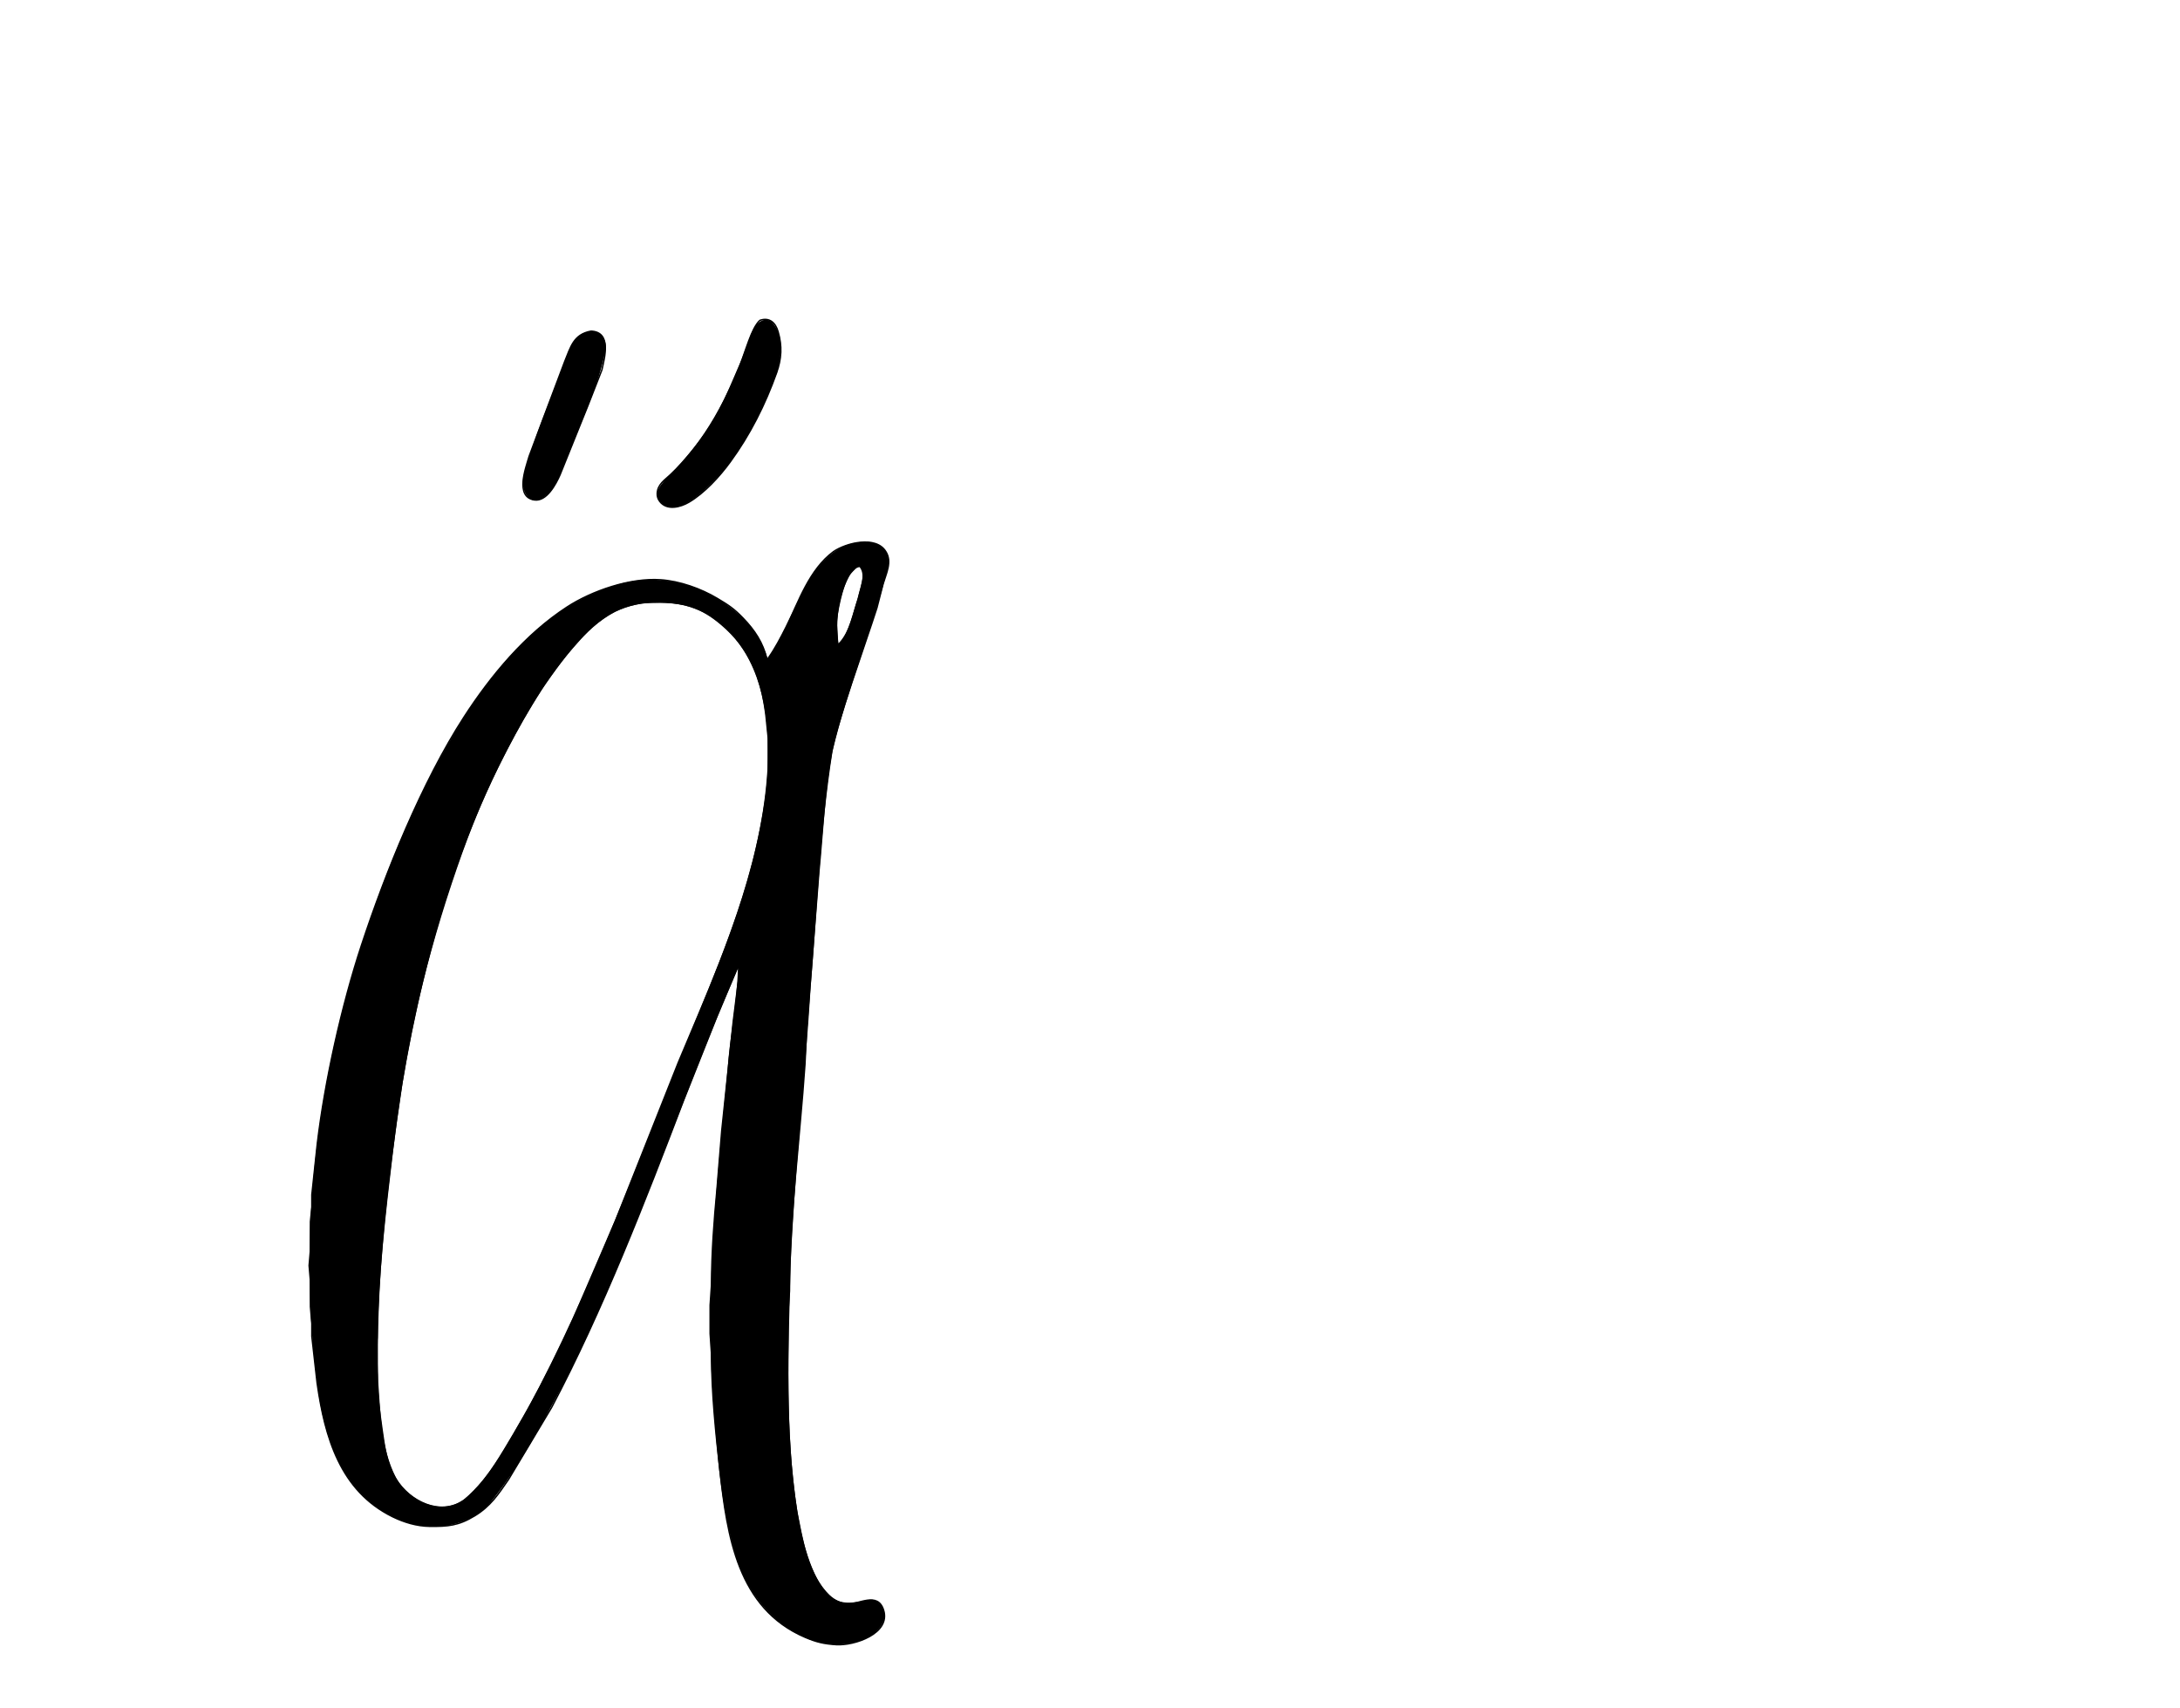 <?xml version="1.0" encoding="UTF-8" standalone="no"?>
<svg
   width="21.361in"
   height="16.736in"
   viewBox="0 0 1538 1205"
   version="1.1"
   id="svg1"
   sodipodi:docname="iso-a.svg"
   xmlns:inkscape="http://www.inkscape.org/namespaces/inkscape"
   xmlns:sodipodi="http://sodipodi.sourceforge.net/DTD/sodipodi-0.dtd"
   xmlns="http://www.w3.org/2000/svg"
   xmlns:svg="http://www.w3.org/2000/svg">
  <defs
     id="defs1" />
  <sodipodi:namedview
     id="namedview1"
     pagecolor="#ffffff"
     bordercolor="#000000"
     borderopacity="0.25"
     inkscape:showpageshadow="2"
     inkscape:pageopacity="0.0"
     inkscape:pagecheckerboard="0"
     inkscape:deskcolor="#d1d1d1"
     inkscape:document-units="in" />
  <path
     id="iso"
     fill="none"
     stroke="#000000"
     stroke-width="1"
     d="m 536.14,226.02 c 6.66,-2.27 10.98,1.64 12.81,7.98 2.94,10.19 2.51,19 -1.04,29 -7.97,22.44 -18.7,43.77 -32.76,63 -7.46,10.21 -18.18,21.96 -29.15,28.39 -6.01,3.53 -15.49,5.95 -20.49,-0.5 -1.38,-1.79 -1.98,-3.63 -1.86,-5.89 0.35,-6.21 5.26,-9.27 9.35,-13.09 5.56,-5.19 10.58,-11.02 15.39,-16.91 17.4,-21.35 23.36,-36.4 33.89,-61 3.42,-7.99 7.84,-25.73 13.86,-30.98 z M 417,233.65 c 14.48,0.65 9.72,18.14 7.64,27.35 0,0 -10.19,26 -10.19,26 0,0 -19.32,48 -19.32,48 -2.94,6.7 -9.5,19.06 -18.13,17.76 -13.92,-2.1 -6.07,-22.55 -3.71,-30.76 0,0 13.48,-36 13.48,-36 0,0 11.65,-31 11.65,-31 4.16,-9.98 6.09,-19.11 18.58,-21.35 z M 543,465 c 0,0 11.69,-22 11.69,-22 8.44,-18.37 16.43,-41.32 33.31,-53.75 8.76,-6.08 30.05,-11.54 36.99,0 4.54,7.15 0.22,15.41 -1.95,22.75 0,0 -4.38,17 -4.38,17 -8.13,25.44 -28.04,79.79 -32.24,103 -4.9,27.12 -5.97,54.66 -8.59,82 0,0 -8.74,112 -8.74,112 0,0 -1.18,25 -1.18,25 -3.64,53.34 -10.83,106.45 -10.91,160 0,0 -1,15 -1,15 -0.44,38.27 -0.97,76.96 2.83,115 2.35,23.51 6.41,53.03 17.66,74 4.32,8.05 11.85,16.18 21.51,16.79 7.56,0.48 21.16,-8.97 25.35,4.21 5.3,16.66 -20.63,25.3 -33.35,24.49 -8.7,-0.56 -13.97,-1.77 -22,-5.21 -47.73,-20.43 -54.94,-71.62 -60.05,-117.28 -3.05,-27.26 -5.91,-54.56 -5.95,-82 0,0 -1,-15 -1,-15 0,0 0,-20 0,-20 0,0 1,-15 1,-15 0.04,-22.45 1.7,-44.67 3.83,-67 0,0 3.34,-41 3.34,-41 0,0 8.11,-77 8.11,-77 0,0 3,-24 3,-24 0.69,-5.28 2.09,-10.78 0.72,-16 0,0 -15.15,36 -15.15,36 0,0 -23.43,59 -23.43,59 -27.41,72.07 -57.29,148.93 -93.2,217 0,0 -30.5,51 -30.5,51 -7.2,10.39 -12.62,18.78 -23.72,25.54 -11.53,7.02 -19.02,7.61 -32,7.46 -8.93,-0.11 -18.03,-2.84 -26,-6.76 -37.19,-18.28 -47.8,-56.29 -53.27,-94.24 0,0 -3.73,-33 -3.73,-33 0,0 0,-9 0,-9 0,0 -1,-12 -1,-12 0,0 0,-18 0,-18 0,0 -0.92,-11 -0.92,-11 0,0 0.92,-11 0.92,-11 0,0 0,-20 0,-20 0,0 1,-10 1,-10 0,0 0,-9 0,-9 0,0 3.85,-36 3.85,-36 5.26,-44.05 17.25,-97.88 31.15,-140 17.13,-51.9 42.76,-115.28 72.31,-161 18.91,-29.26 43.27,-58.51 72.69,-77.66 17.73,-11.54 44.64,-20.72 66,-19.25 13.56,0.93 28.4,6.19 40,13.11 7.9,4.71 11.78,7.22 18.28,13.97 8.14,8.45 14.08,17.27 16.72,28.83 z m 65,-66 c 0,0 -3,0 -3,0 -2.22,2.71 -5.13,5 -6.92,8.01 -3.6,6.08 -7.99,25.75 -8.08,32.99 0,0 1,15 1,15 4.54,-2.72 6.47,-8.26 8.4,-13 2.22,-5.49 9.23,-29.62 9.83,-35 0.34,-3.02 -0.51,-5.13 -1.23,-8 z m -155,26.29 c -22.62,3.74 -34.6,14.83 -49.13,31.71 -21.29,24.73 -37.57,53.9 -52.12,83 -13.87,27.74 -23.64,53.67 -33.42,83 -21.53,64.59 -33.41,121.49 -41.48,189 -5.24,43.79 -10.34,87.91 -10.85,132 0,0 -0.97,12 -0.97,12 0,0 0.97,14 0.97,14 0.02,13.16 1.74,25.99 3.58,39 1.55,11.01 2.96,22 8.2,32 8.27,15.78 28.74,28.37 46.22,19.62 12.33,-6.17 24.61,-25.79 31.8,-37.62 18.12,-29.84 34.15,-60.17 48.5,-92 0,0 30.1,-70 30.1,-70 0,0 44.02,-111 44.02,-111 19.69,-46.92 41.09,-94.55 53.45,-144 4.41,-17.62 10.1,-46.14 10.13,-64 0,0 0,-21 0,-21 0,0 -1.72,-17 -1.72,-17 -3.33,-25.62 -10.89,-46.24 -31.28,-63.41 -6.87,-5.79 -13.38,-10.03 -22,-12.84 -9.66,-3.16 -23.88,-3.42 -34,-2.46 z" />
  <path
     style="fill:#000000;stroke-width:1.33"
     d="m 609.39,382.439 c -20.92,0.085 -35.138,18.638 -43.323,35.823 -8.237,15.113 -14.92,32.409 -24.647,46.033 -5.824,-19.354 -21.169,-34.336 -38.661,-43.735 -21.515,-12.418 -48.073,-15.059 -71.502,-6.578 -45.546,14.423 -78.159,52.654 -103.429,91.398 -36.369,57.985 -61.529,122.393 -80.834,187.856 -26.962,94.599 -36.299,194.972 -21.862,292.51 4.815,30.322 16.522,62.41 43.519,79.769 22.828,15.918 58.462,16.655 77.601,-5.57 20.565,-25.485 35.718,-54.876 51.373,-83.517 48.277,-94.514 80.633,-195.989 122.968,-293.089 -0.616,24.115 -5.718,47.908 -7.343,71.981 -7.201,76.418 -15.831,153.205 -10.299,230.048 3.005,39.378 5.284,79.565 17.702,117.328 10.362,29.176 36.064,55.697 68.227,57.786 12.921,-0.104 29.949,-3.922 34.821,-17.545 1.996,-7.179 -4.121,-16.503 -12.231,-13.676 -8.763,1.498 -19.037,3.806 -26.001,-3.459 -15.638,-15.657 -18.779,-38.982 -22.945,-59.733 -8.842,-56.717 -6.229,-114.398 -4.82,-171.582 2.708,-66.138 10.158,-132.003 14.249,-198.094 4.647,-55.482 6.705,-111.294 15.421,-166.321 10.368,-44.232 28.66,-86.587 39.305,-130.886 2.576,-10.345 -7.746,-17.859 -17.288,-16.748 z m -2.934,17.722 c 4.633,5.773 0.052,14.817 -1.064,21.356 -4.001,10.908 -5.506,23.893 -13.93,32.566 -2.185,-16.959 0.215,-34.983 8.994,-49.785 1.572,-1.708 3.501,-3.963 6,-4.137 z m -143.592,25.206 c 16.649,-0.677 33.693,3.887 46.189,15.591 27.109,22.967 33.344,60.616 32.747,94.238 -2.189,66.893 -28.408,129.978 -53.603,191.119 -37.35,90.139 -69.981,182.533 -116.357,268.609 -13.202,22.058 -24.717,46.405 -44.723,63.233 -16.376,12.066 -39.52,0.463 -47.969,-15.955 -10.341,-20.353 -10.63,-44.25 -12.278,-66.775 -1.977,-70.631 6.7,-141.002 17.078,-210.692 16.447,-97.921 45.408,-195.5 99.304,-279.763 14.026,-19.93 28.616,-41.262 50.488,-53.19 9.137,-4.487 19.006,-6.558 29.124,-6.416 z"
     id="path3" />
  <path
     style="fill:#000000;stroke-width:1.33"
     d="m 417.052,233.806 c -12.345,0.759 -16.139,14.567 -19.729,24.087 -9.433,25.524 -20.553,50.601 -27.614,76.902 -2.166,6.933 0.019,19.052 9.339,18.268 13.636,-4.579 16.077,-21.17 21.979,-32.377 9.153,-24.179 21.102,-47.693 26.104,-73.196 1.385,-6.648 -2.636,-13.934 -10.08,-13.684 z"
     id="path4" />
  <path
     style="fill:#000000;stroke-width:1.33"
     d="m 539.679,225.558 c -9.456,1.948 -10.447,14.463 -14.074,21.635 -11.837,32.51 -28.23,64.046 -53.317,88.129 -4.572,4.926 -12.945,12.708 -5.974,19.234 8.492,8.52 20.474,-0.419 27.706,-6.151 26.276,-22.157 41.878,-54.029 54.148,-85.474 3.056,-11.487 5.303,-26.618 -3.846,-35.899 -1.334,-0.976 -2.985,-1.534 -4.644,-1.476 z"
     id="path5" />
</svg>
